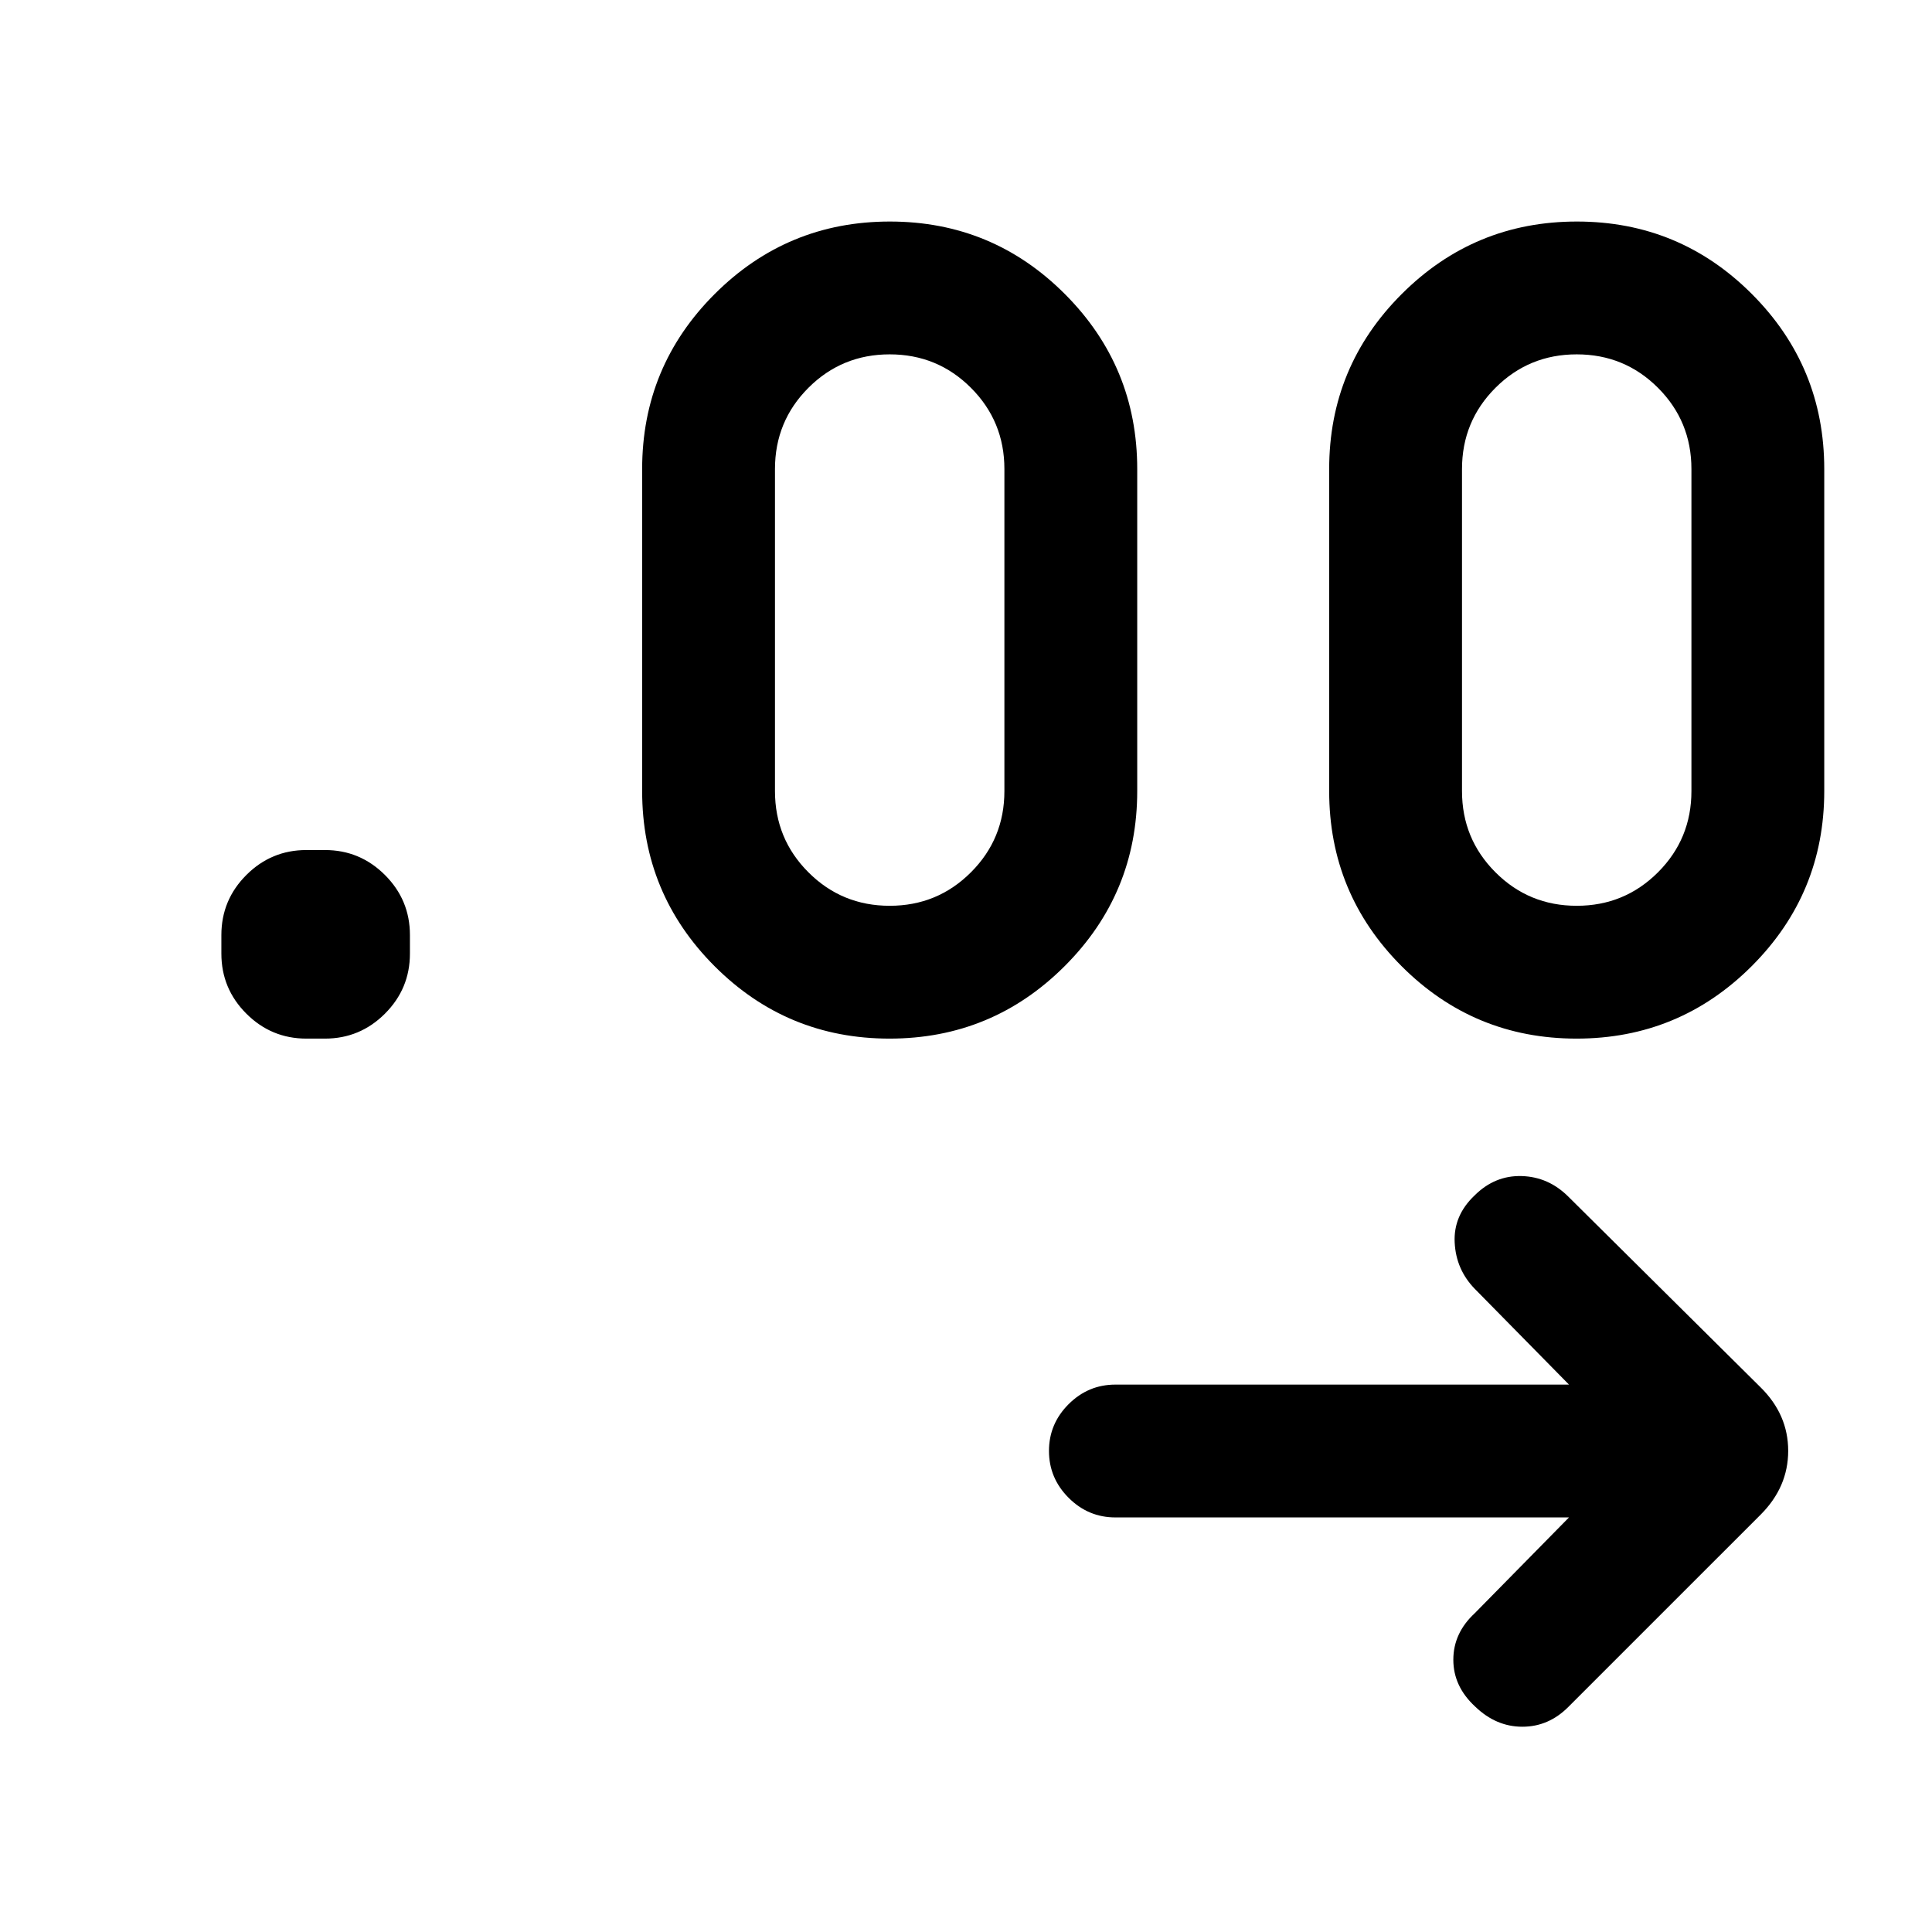 <svg xmlns="http://www.w3.org/2000/svg" height="24" viewBox="0 -960 960 960" width="24"><path d="M779.62-206H554.23q-13.5 0-23.25-9.76t-9.75-23.27q0-13.51 9.75-23.24 9.75-9.73 23.25-9.73h225.39l-46.85-47.62q-9.28-9.57-9.95-22.97-.67-13.39 9.89-23.4 10.05-10.01 23.4-9.63 13.35.39 23.2 10.24l95.54 94.76q13.69 13.52 13.69 31.53t-13.69 31.71l-95.54 95.53q-9.8 9.85-22.86 9.85-13.07 0-23.45-10.01-10.85-10.01-10.85-23.27t10.62-23.1L779.62-206ZM161.46-443.92h-9.23q-17.42 0-29.83-12.41-12.4-12.4-12.4-29.82v-9.23q0-17.43 12.4-29.83 12.41-12.41 29.83-12.41h9.23q17.42 0 29.83 12.41 12.4 12.4 12.4 29.83v9.23q0 17.42-12.4 29.82-12.41 12.41-29.83 12.41Zm280.53 0q-50.99 0-86.95-36.02-35.96-36.03-35.96-86.98v-160q0-50.96 36.04-86.98 36.05-36.02 87.04-36.02 50.99 0 86.96 36.02 35.96 36.02 35.96 86.98v160q0 50.95-36.05 86.98-36.05 36.02-87.04 36.02Zm341.39 0q-51 0-86.96-36.02-35.96-36.03-35.96-86.98v-160q0-50.96 36.05-86.98 36.04-36.02 87.04-36.02 50.99 0 86.95 36.02t35.96 86.98v160q0 50.95-36.04 86.98-36.05 36.02-87.04 36.02Zm-341.3-66q23.75 0 40.37-16.63 16.63-16.62 16.63-40.37v-160q0-23.75-16.63-40.38-16.62-16.62-40.37-16.62-23.75 0-40.38 16.62-16.62 16.63-16.62 40.38v160q0 23.75 16.62 40.37 16.63 16.63 40.38 16.63Zm341.38 0q23.75 0 40.38-16.63 16.62-16.62 16.62-40.37v-160q0-23.75-16.62-40.38-16.63-16.62-40.38-16.62-23.75 0-40.37 16.62-16.63 16.63-16.63 40.38v160q0 23.75 16.63 40.37 16.62 16.63 40.37 16.63Z"/></svg>